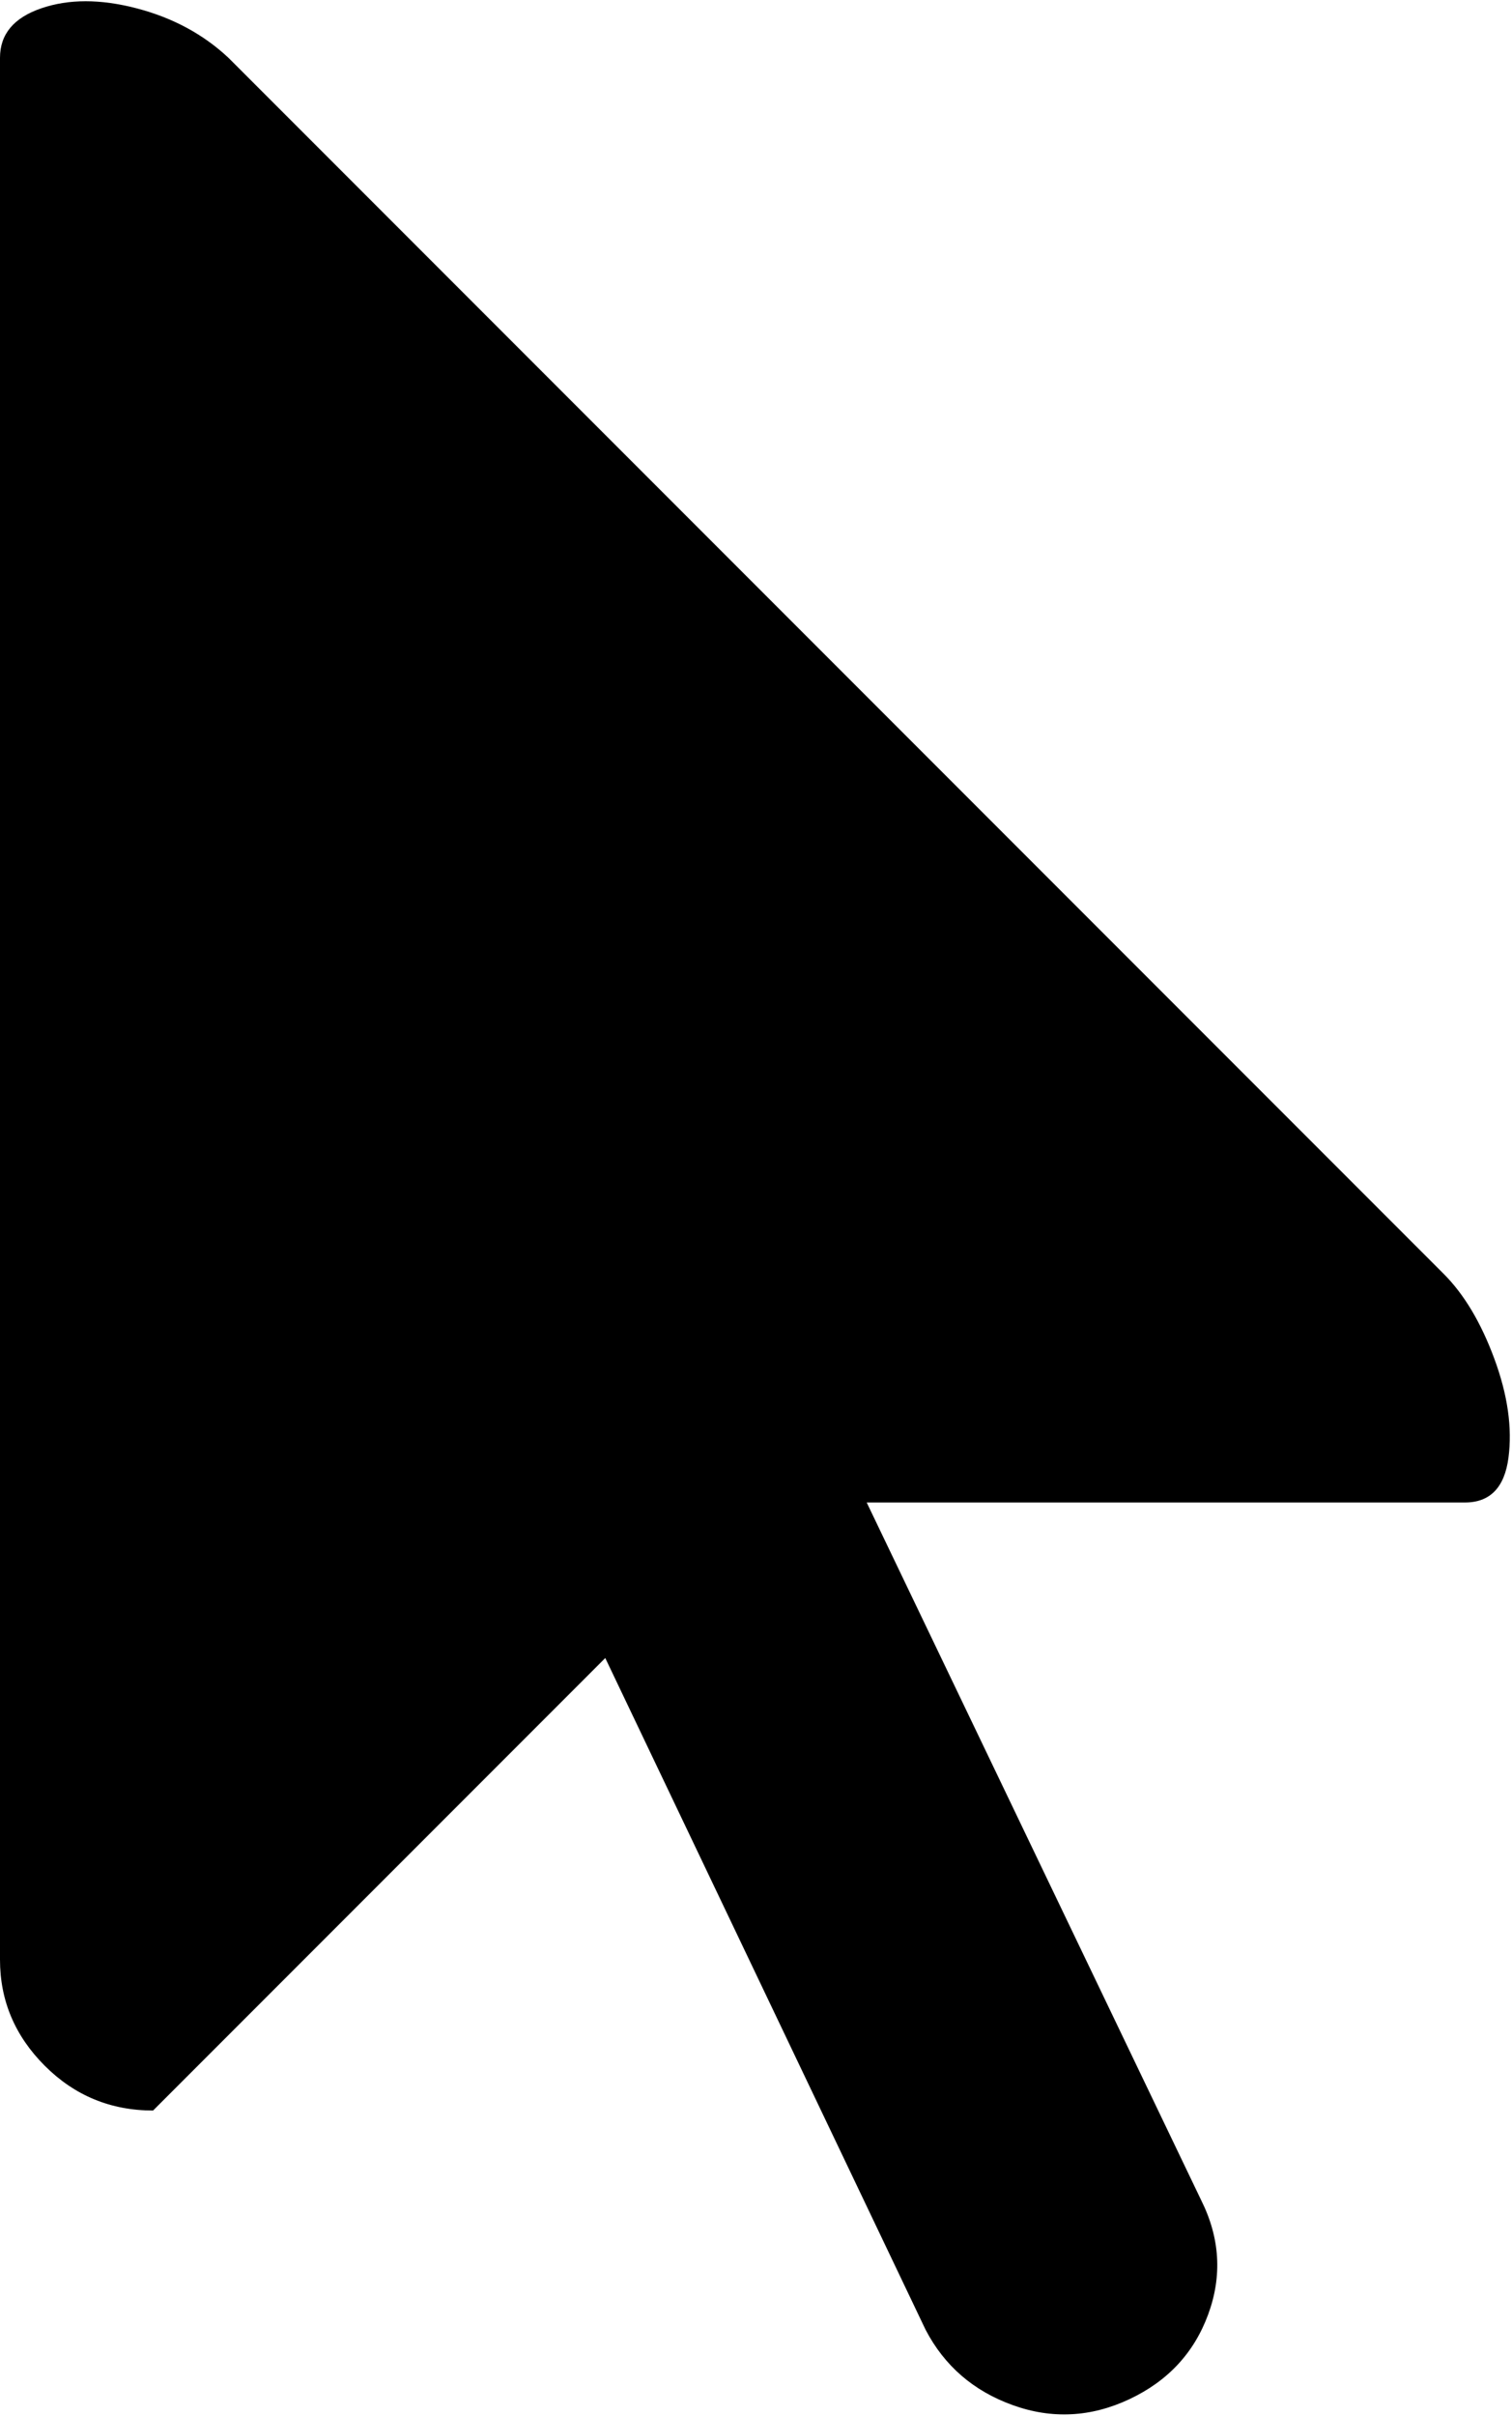 <svg xmlns="http://www.w3.org/2000/svg" width="3em" height="4.79em" viewBox="0 0 642 1024"><path fill="currentColor" d="M622 637H368l142 296q12 24 3 48.5t-33.5 36t-49.5 2.5t-37-32L257 703L65 895q-27 0-46-19T0 831V24Q0 9 17.5 3T58 3t39 21l516 516q13 13 21.5 36t6 42t-18.5 19"/></svg>